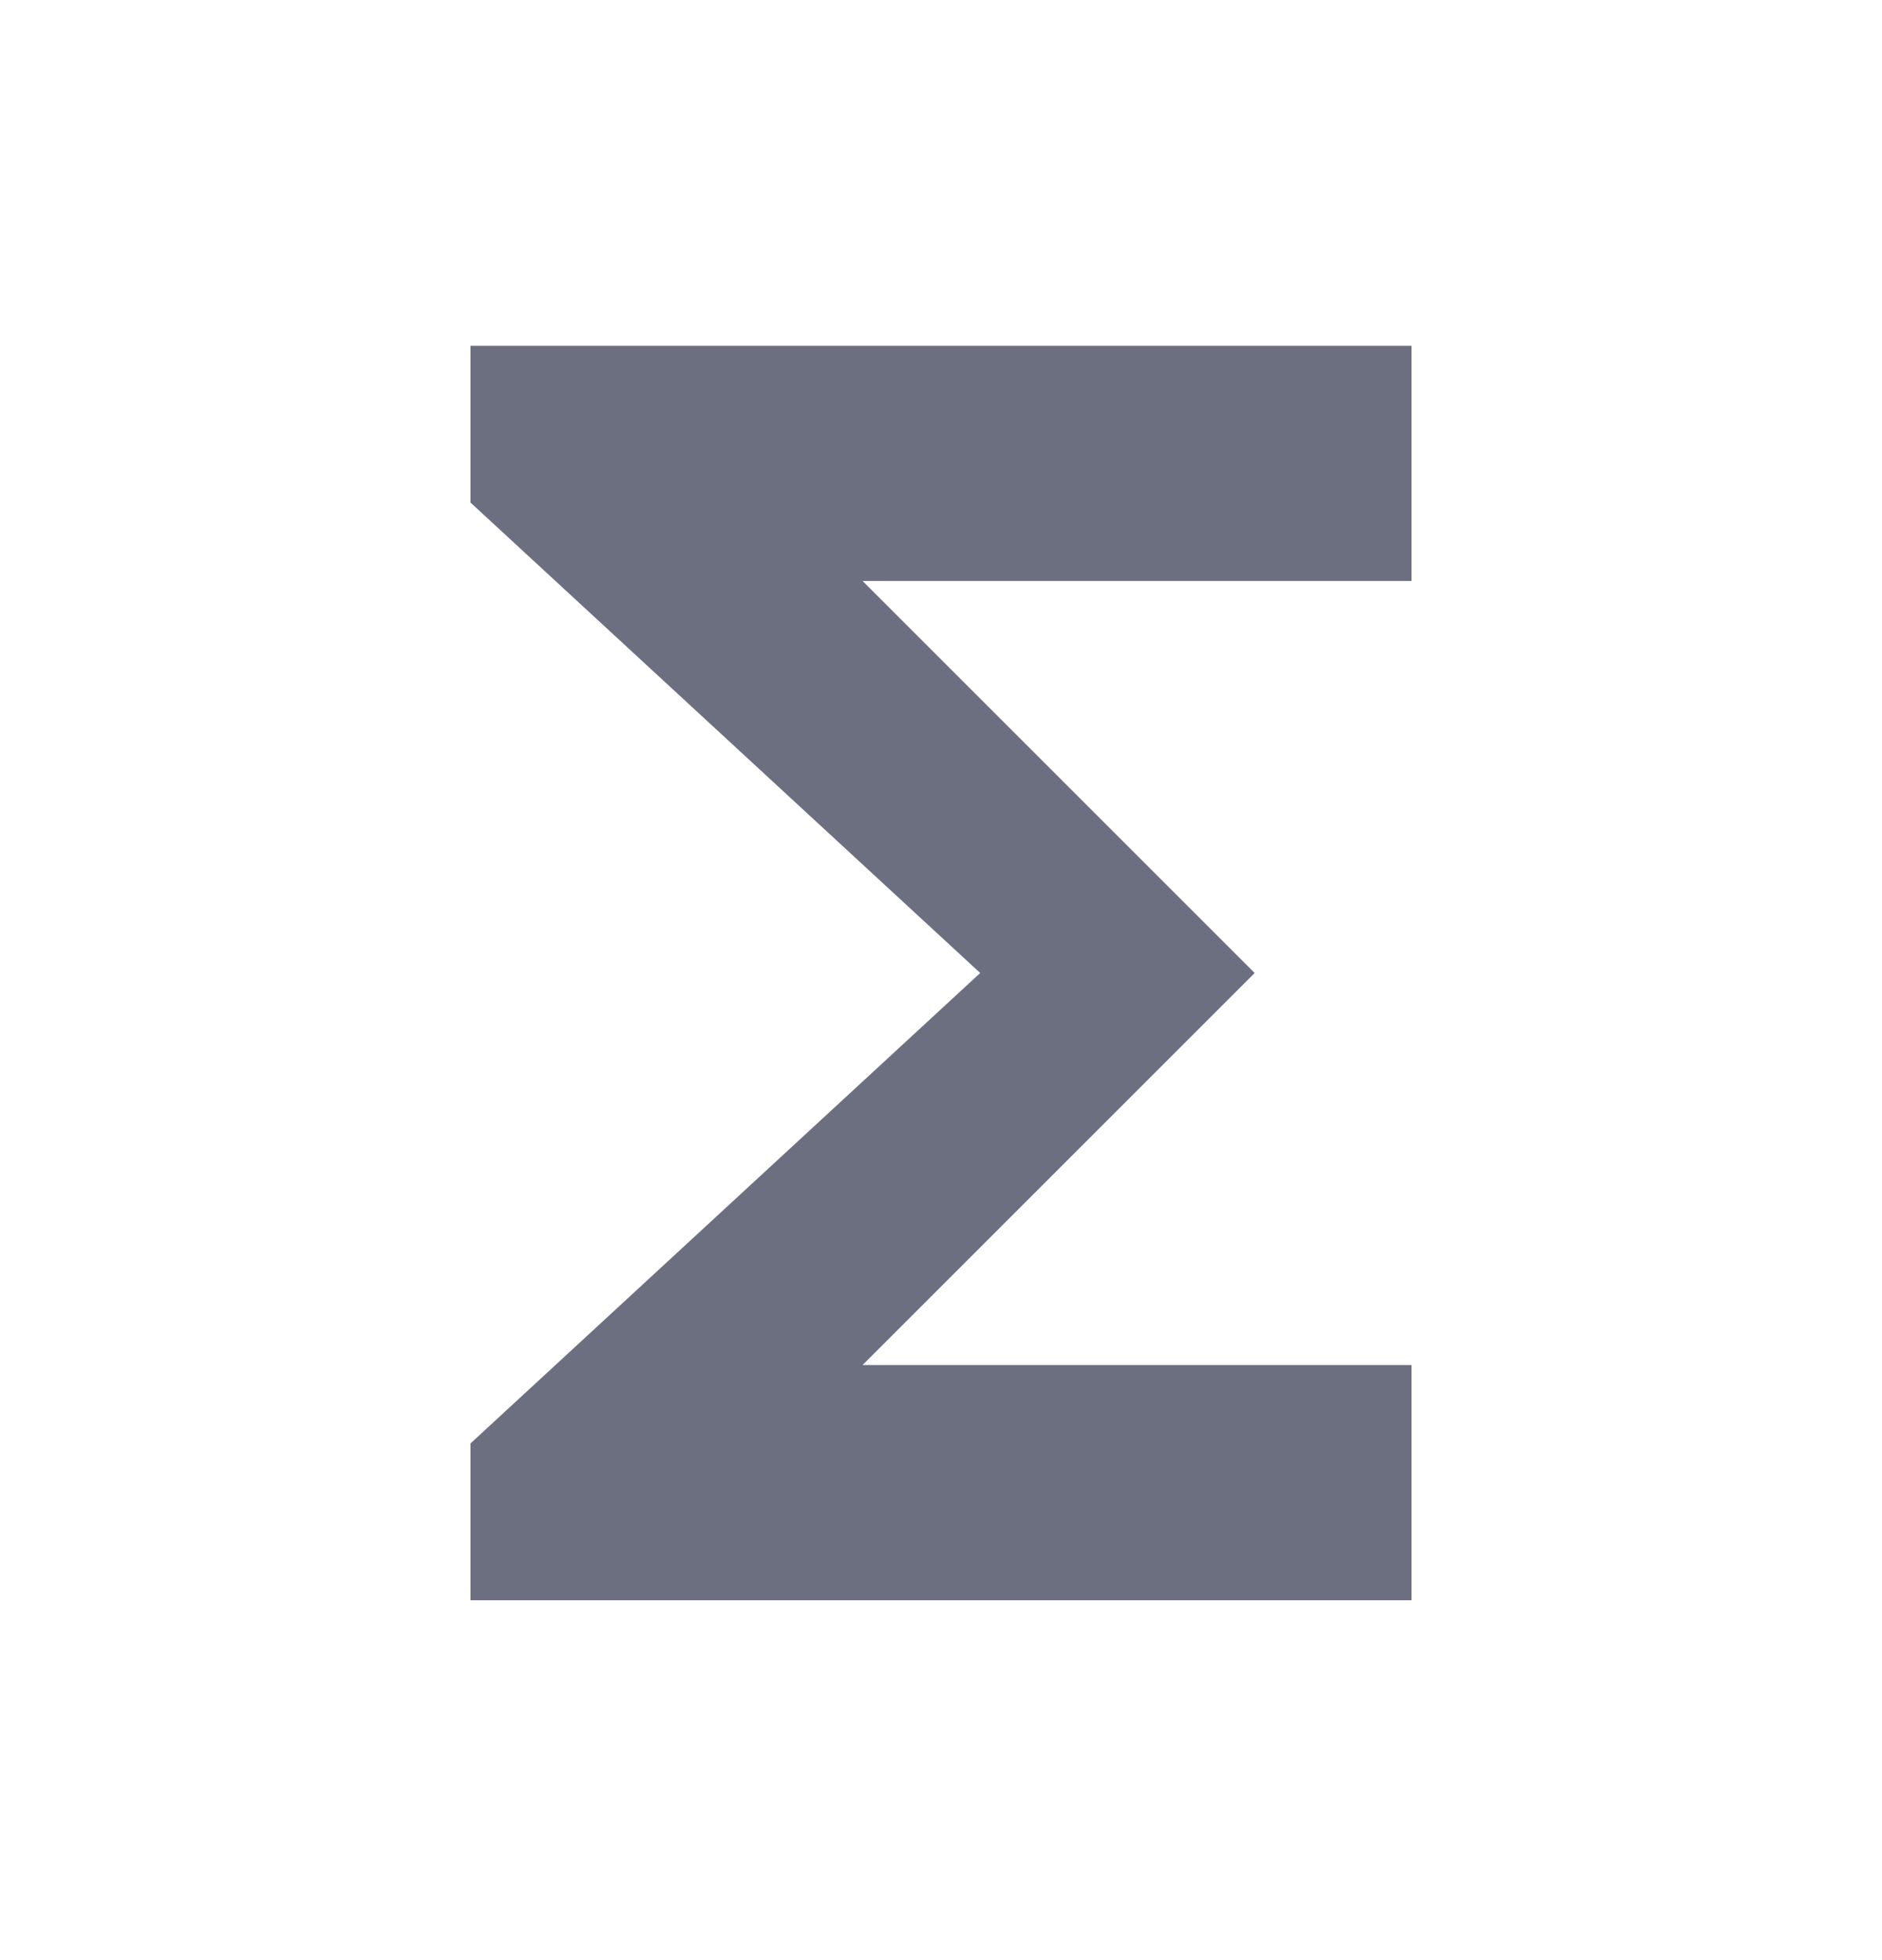 <svg xmlns="http://www.w3.org/2000/svg" width="24" height="25" fill="none" viewBox="0 0 24 25">
  <path fill="#6C6F80" fill-rule="evenodd" d="M18 4.41H6v2l6.5 6-6.5 6v2h12v-3h-7l5-5-5-5h7v-3Z" clip-rule="evenodd"/>
</svg>
